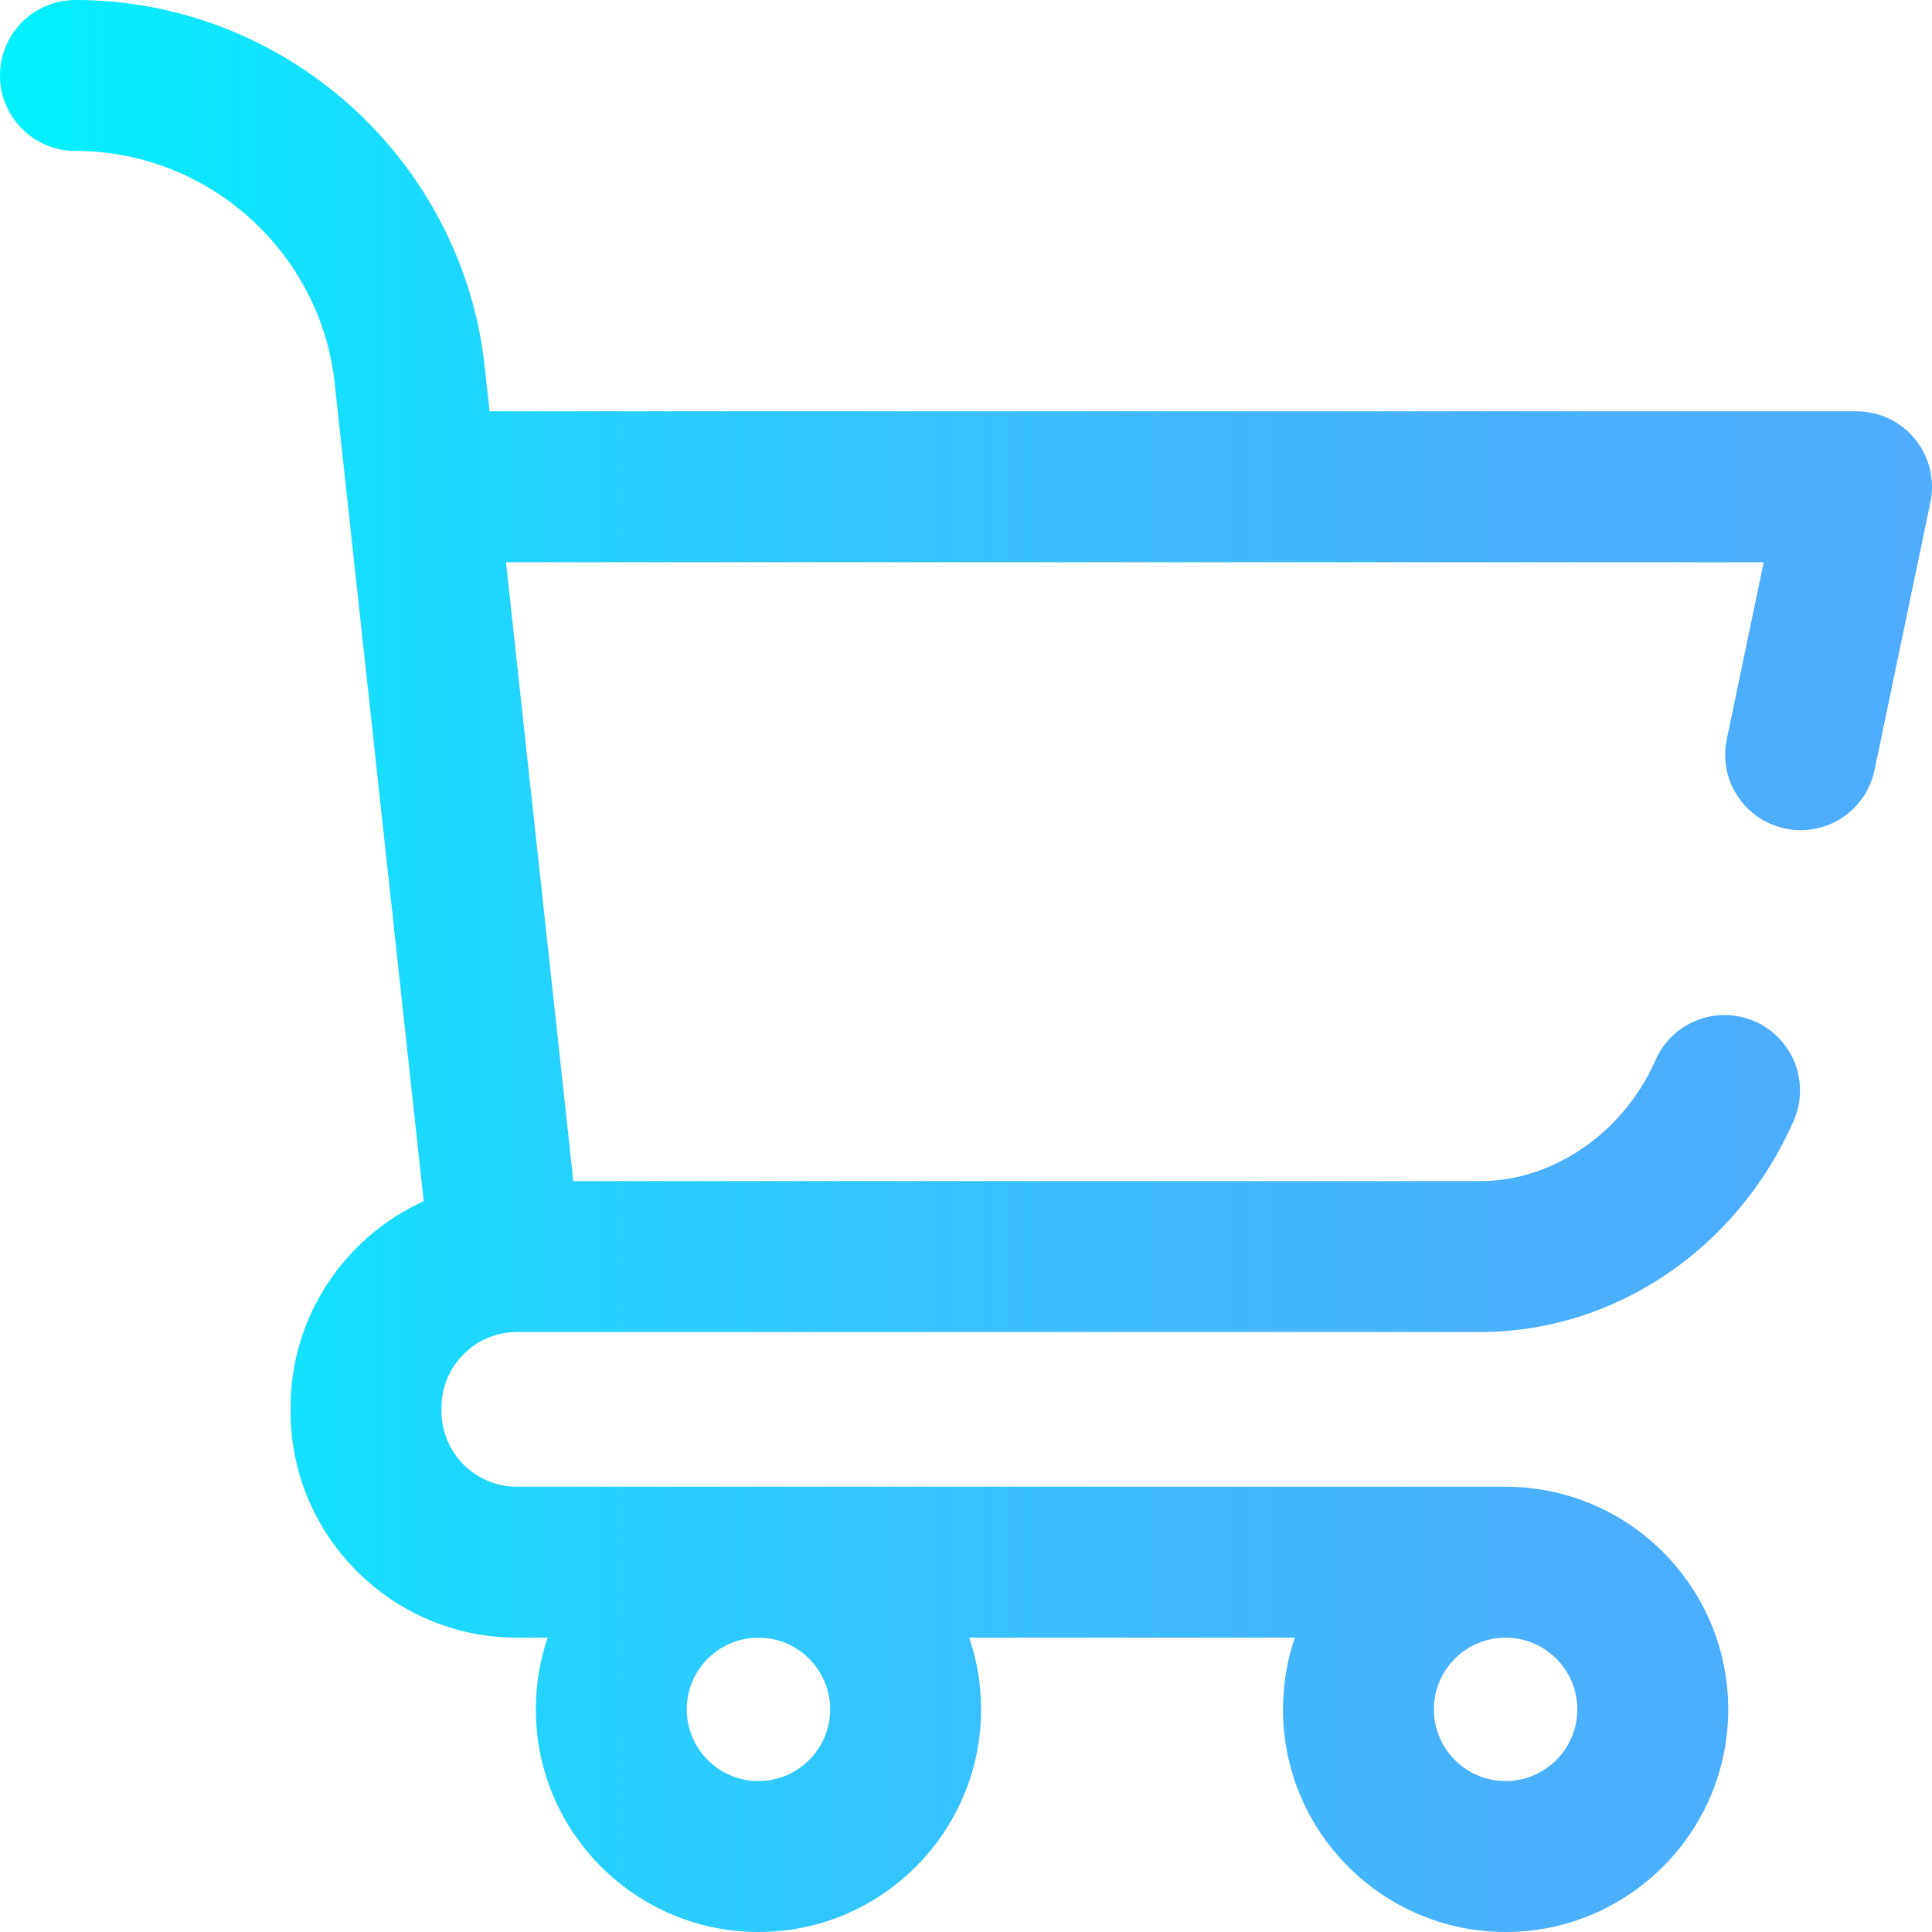 <?xml version="1.0" encoding="iso-8859-1"?>
<!-- Generator: Adobe Illustrator 19.0.0, SVG Export Plug-In . SVG Version: 6.00 Build 0)  -->
<svg version="1.1" id="Capa_1" xmlns="http://www.w3.org/2000/svg" xmlns:xlink="http://www.w3.org/1999/xlink" x="0px" y="0px"
	 viewBox="0 0 512 512" style="enable-background:new 0 0 512 512;" xml:space="preserve">
<linearGradient id="SVGID_1_" gradientUnits="userSpaceOnUse" x1="4.627498e-005" y1="258" x2="512" y2="258" gradientTransform="matrix(1 0 0 -1 0 514)">
	<stop  offset="0" style="stop-color:#00F2FE"/>
	<stop  offset="0.021" style="stop-color:#03EFFE"/>
	<stop  offset="0.293" style="stop-color:#24D2FE"/>
	<stop  offset="0.554" style="stop-color:#3CBDFE"/>
	<stop  offset="0.796" style="stop-color:#4AB0FE"/>
	<stop  offset="1" style="stop-color:#4FACFE"/>
</linearGradient>
<path style="fill:url(#SVGID_1_);" d="M507.519,116.384C503.721,111.712,498.021,109,492,109H129.736l-1.484-13.632l-0.053-0.438
	C121.099,40.812,74.583,0,20,0C8.954,0,0,8.954,0,20s8.954,20,20,20c34.506,0,63.923,25.749,68.512,59.928l23.773,218.401
	C91.495,327.765,77,348.722,77,373c0,0.167,0.002,0.334,0.006,0.5C77.002,373.666,77,373.833,77,374c0,33.084,26.916,60,60,60h8.138
	c-2.034,5.964-3.138,12.355-3.138,19c0,32.532,26.467,59,59,59s59-26.468,59-59c0-6.645-1.104-13.036-3.138-19h86.277
	c-2.034,5.964-3.138,12.355-3.138,19c0,32.532,26.467,59,59,59s59-26.468,59-59s-26.467-59-59-59H137c-11.028,0-20-8.972-20-20
	c0-0.167-0.002-0.334-0.006-0.5c0.004-0.166,0.006-0.333,0.006-0.5c0-11.028,8.972-20,20-20h255.331
	c35.503,0,68.084-21.966,83.006-55.962c4.439-10.114-0.161-21.912-10.275-26.352c-10.114-4.439-21.912,0.161-26.352,10.275
	C430.299,300.125,411.661,313,392.331,313h-240.39L134.09,149h333.308l-9.786,46.916c-2.255,10.813,4.682,21.407,15.495,23.662
	c1.377,0.288,2.75,0.426,4.104,0.426c9.272,0,17.59-6.484,19.558-15.92l14.809-71C512.808,127.19,511.317,121.056,507.519,116.384z
	 M220,453c0,10.477-8.523,19-19,19s-19-8.523-19-19s8.523-19,19-19S220,442.524,220,453z M399,472c-10.477,0-19-8.523-19-19
	s8.523-19,19-19s19,8.523,19,19S409.477,472,399,472z"/>
<g>
</g>
<g>
</g>
<g>
</g>
<g>
</g>
<g>
</g>
<g>
</g>
<g>
</g>
<g>
</g>
<g>
</g>
<g>
</g>
<g>
</g>
<g>
</g>
<g>
</g>
<g>
</g>
<g>
</g>
</svg>
